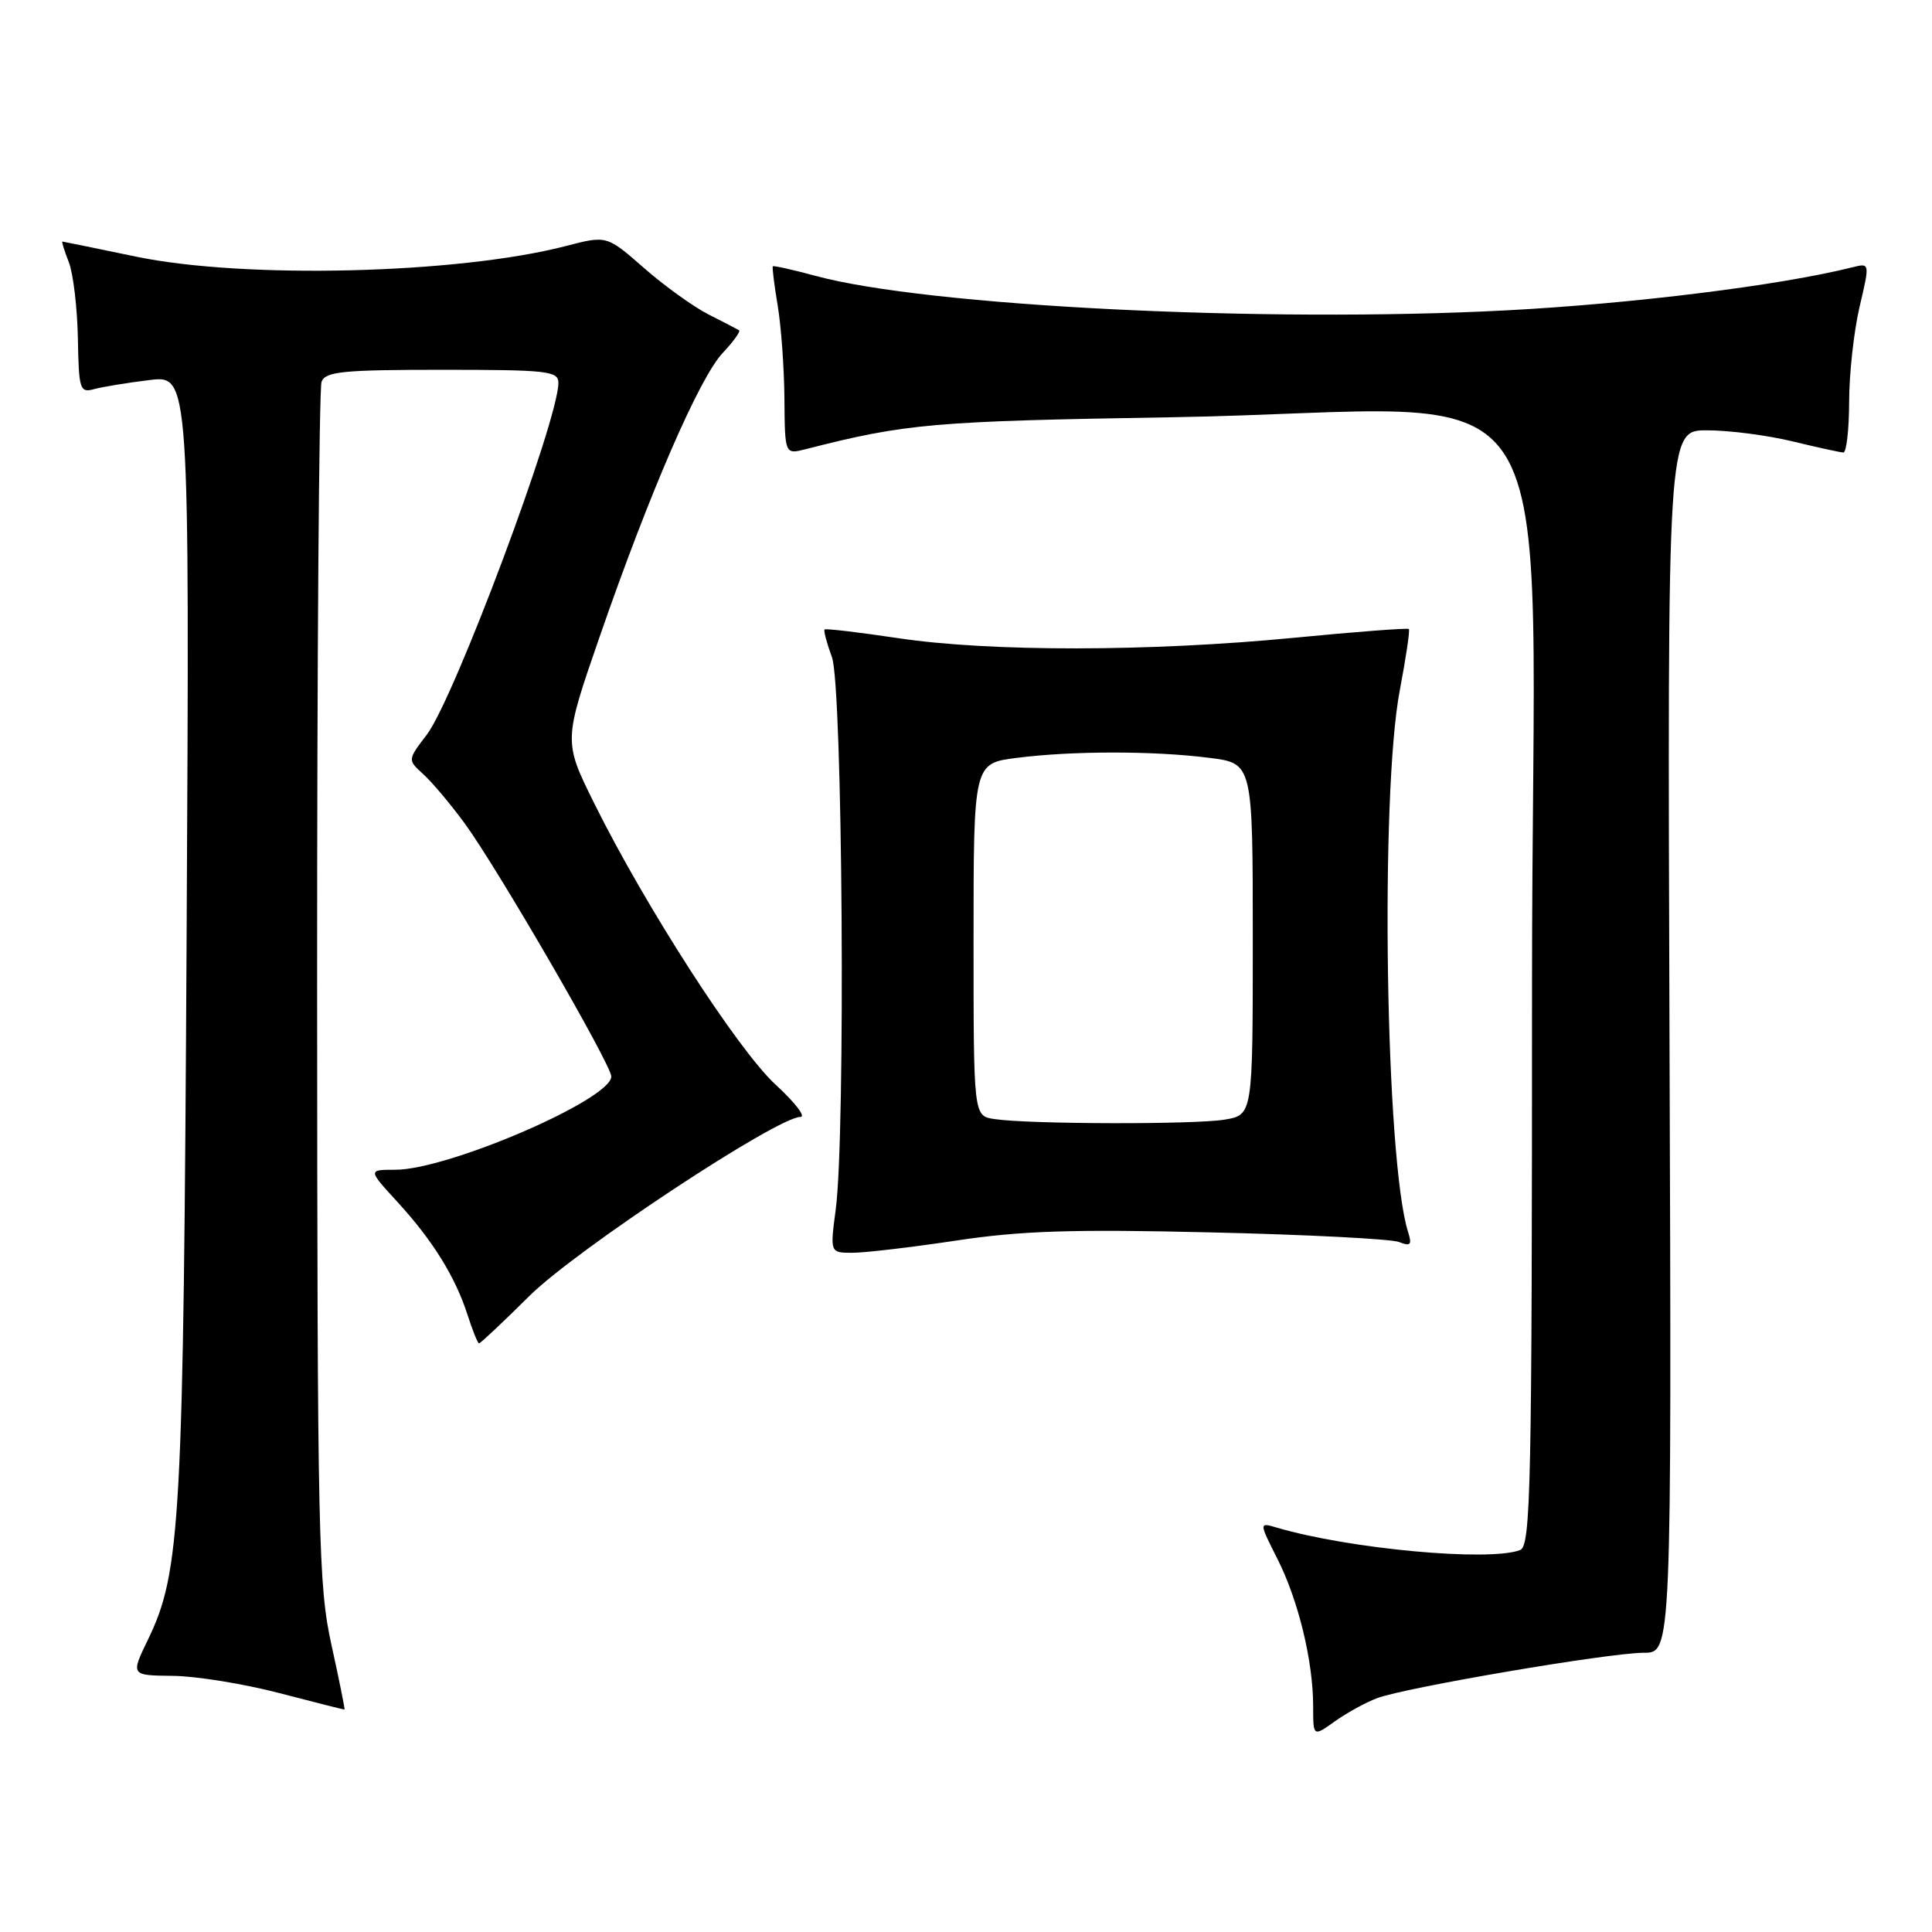 <?xml version="1.0" encoding="UTF-8" standalone="no"?>
<!DOCTYPE svg PUBLIC "-//W3C//DTD SVG 1.1//EN" "http://www.w3.org/Graphics/SVG/1.1/DTD/svg11.dtd" >
<svg xmlns="http://www.w3.org/2000/svg" xmlns:xlink="http://www.w3.org/1999/xlink" version="1.1" viewBox="0 0 256 256">
 <g >
 <path fill="currentColor"
d=" M 182.46 225.02 C 186.16 223.61 213.24 219.00 217.81 219.00 C 221.50 219.00 221.50 219.00 221.22 138.00 C 220.94 57.00 220.94 57.00 226.22 57.02 C 229.12 57.02 234.20 57.68 237.50 58.48 C 240.80 59.28 243.84 59.94 244.25 59.96 C 244.66 59.98 245.01 56.96 245.02 53.25 C 245.02 49.54 245.65 43.88 246.40 40.67 C 247.77 34.84 247.77 34.84 245.48 35.41 C 235.95 37.81 216.33 40.25 199.50 41.13 C 167.49 42.80 122.85 40.57 108.05 36.55 C 105.05 35.74 102.51 35.17 102.40 35.29 C 102.30 35.40 102.59 37.75 103.05 40.50 C 103.51 43.25 103.91 48.81 103.94 52.86 C 104.00 60.22 104.00 60.22 106.75 59.52 C 120.09 56.11 123.60 55.81 155.18 55.29 C 209.35 54.40 203.00 44.42 203.00 130.48 C 203.00 197.31 202.84 204.85 201.42 205.39 C 197.34 206.96 178.74 205.24 169.16 202.41 C 166.82 201.72 166.82 201.72 169.29 206.61 C 172.06 212.12 174.00 220.13 174.00 226.12 C 174.00 230.14 174.00 230.14 176.87 228.09 C 178.45 226.97 180.96 225.58 182.46 225.02 Z  M 43.93 218.00 C 42.18 210.09 42.05 204.05 42.02 130.83 C 42.01 87.56 42.27 51.45 42.61 50.58 C 43.12 49.23 45.49 49.00 58.61 49.00 C 72.60 49.00 74.00 49.16 73.99 50.75 C 73.97 55.76 60.19 92.57 56.56 97.34 C 54.00 100.69 54.00 100.69 56.08 102.58 C 57.23 103.61 59.69 106.54 61.55 109.07 C 65.86 114.94 81.00 141.07 81.00 142.64 C 81.00 145.67 59.38 155.00 52.37 155.00 C 48.75 155.00 48.75 155.00 52.65 159.25 C 57.34 164.36 60.34 169.20 61.96 174.25 C 62.62 176.31 63.30 178.00 63.48 178.00 C 63.67 178.00 66.67 175.17 70.16 171.71 C 76.30 165.62 102.99 148.00 106.06 148.00 C 106.82 148.00 105.35 146.09 102.80 143.75 C 97.82 139.20 85.55 120.17 78.76 106.49 C 74.66 98.22 74.66 98.22 79.46 84.36 C 86.06 65.29 92.68 50.03 95.77 46.76 C 97.19 45.25 98.16 43.90 97.93 43.76 C 97.69 43.62 95.87 42.67 93.89 41.67 C 91.90 40.66 88.05 37.89 85.33 35.51 C 80.40 31.19 80.40 31.19 74.98 32.60 C 60.69 36.30 32.43 37.00 18.00 34.00 C 12.78 32.91 8.40 32.02 8.27 32.01 C 8.15 32.01 8.53 33.24 9.12 34.75 C 9.71 36.26 10.24 40.79 10.32 44.81 C 10.44 51.63 10.58 52.08 12.47 51.56 C 13.59 51.26 16.89 50.71 19.81 50.36 C 25.12 49.71 25.12 49.71 24.73 123.61 C 24.31 201.75 23.95 208.28 19.61 217.25 C 17.31 222.00 17.31 222.00 22.90 222.06 C 25.98 222.09 32.33 223.12 37.00 224.34 C 41.67 225.56 45.57 226.54 45.65 226.53 C 45.73 226.51 44.96 222.68 43.93 218.00 Z  M 126.72 164.38 C 135.30 163.08 142.20 162.86 160.50 163.30 C 173.15 163.59 184.34 164.17 185.37 164.57 C 186.91 165.18 187.12 164.95 186.58 163.25 C 183.58 153.81 182.84 105.21 185.49 91.41 C 186.30 87.14 186.84 83.51 186.68 83.35 C 186.52 83.19 179.67 83.71 171.45 84.51 C 152.37 86.36 131.13 86.38 119.01 84.56 C 113.80 83.78 109.41 83.26 109.26 83.41 C 109.11 83.55 109.55 85.21 110.24 87.09 C 111.65 90.96 112.06 150.24 110.74 160.25 C 109.98 166.00 109.98 166.00 112.96 166.00 C 114.60 166.00 120.79 165.27 126.72 164.38 Z  M 131.75 148.28 C 129.00 147.87 129.00 147.87 129.00 124.51 C 129.00 101.14 129.00 101.14 134.75 100.42 C 142.10 99.48 152.90 99.48 160.25 100.42 C 166.00 101.14 166.00 101.14 166.00 124.44 C 166.00 147.74 166.00 147.74 162.25 148.36 C 158.22 149.02 136.28 148.97 131.75 148.28 Z "/>
</g>
</svg>